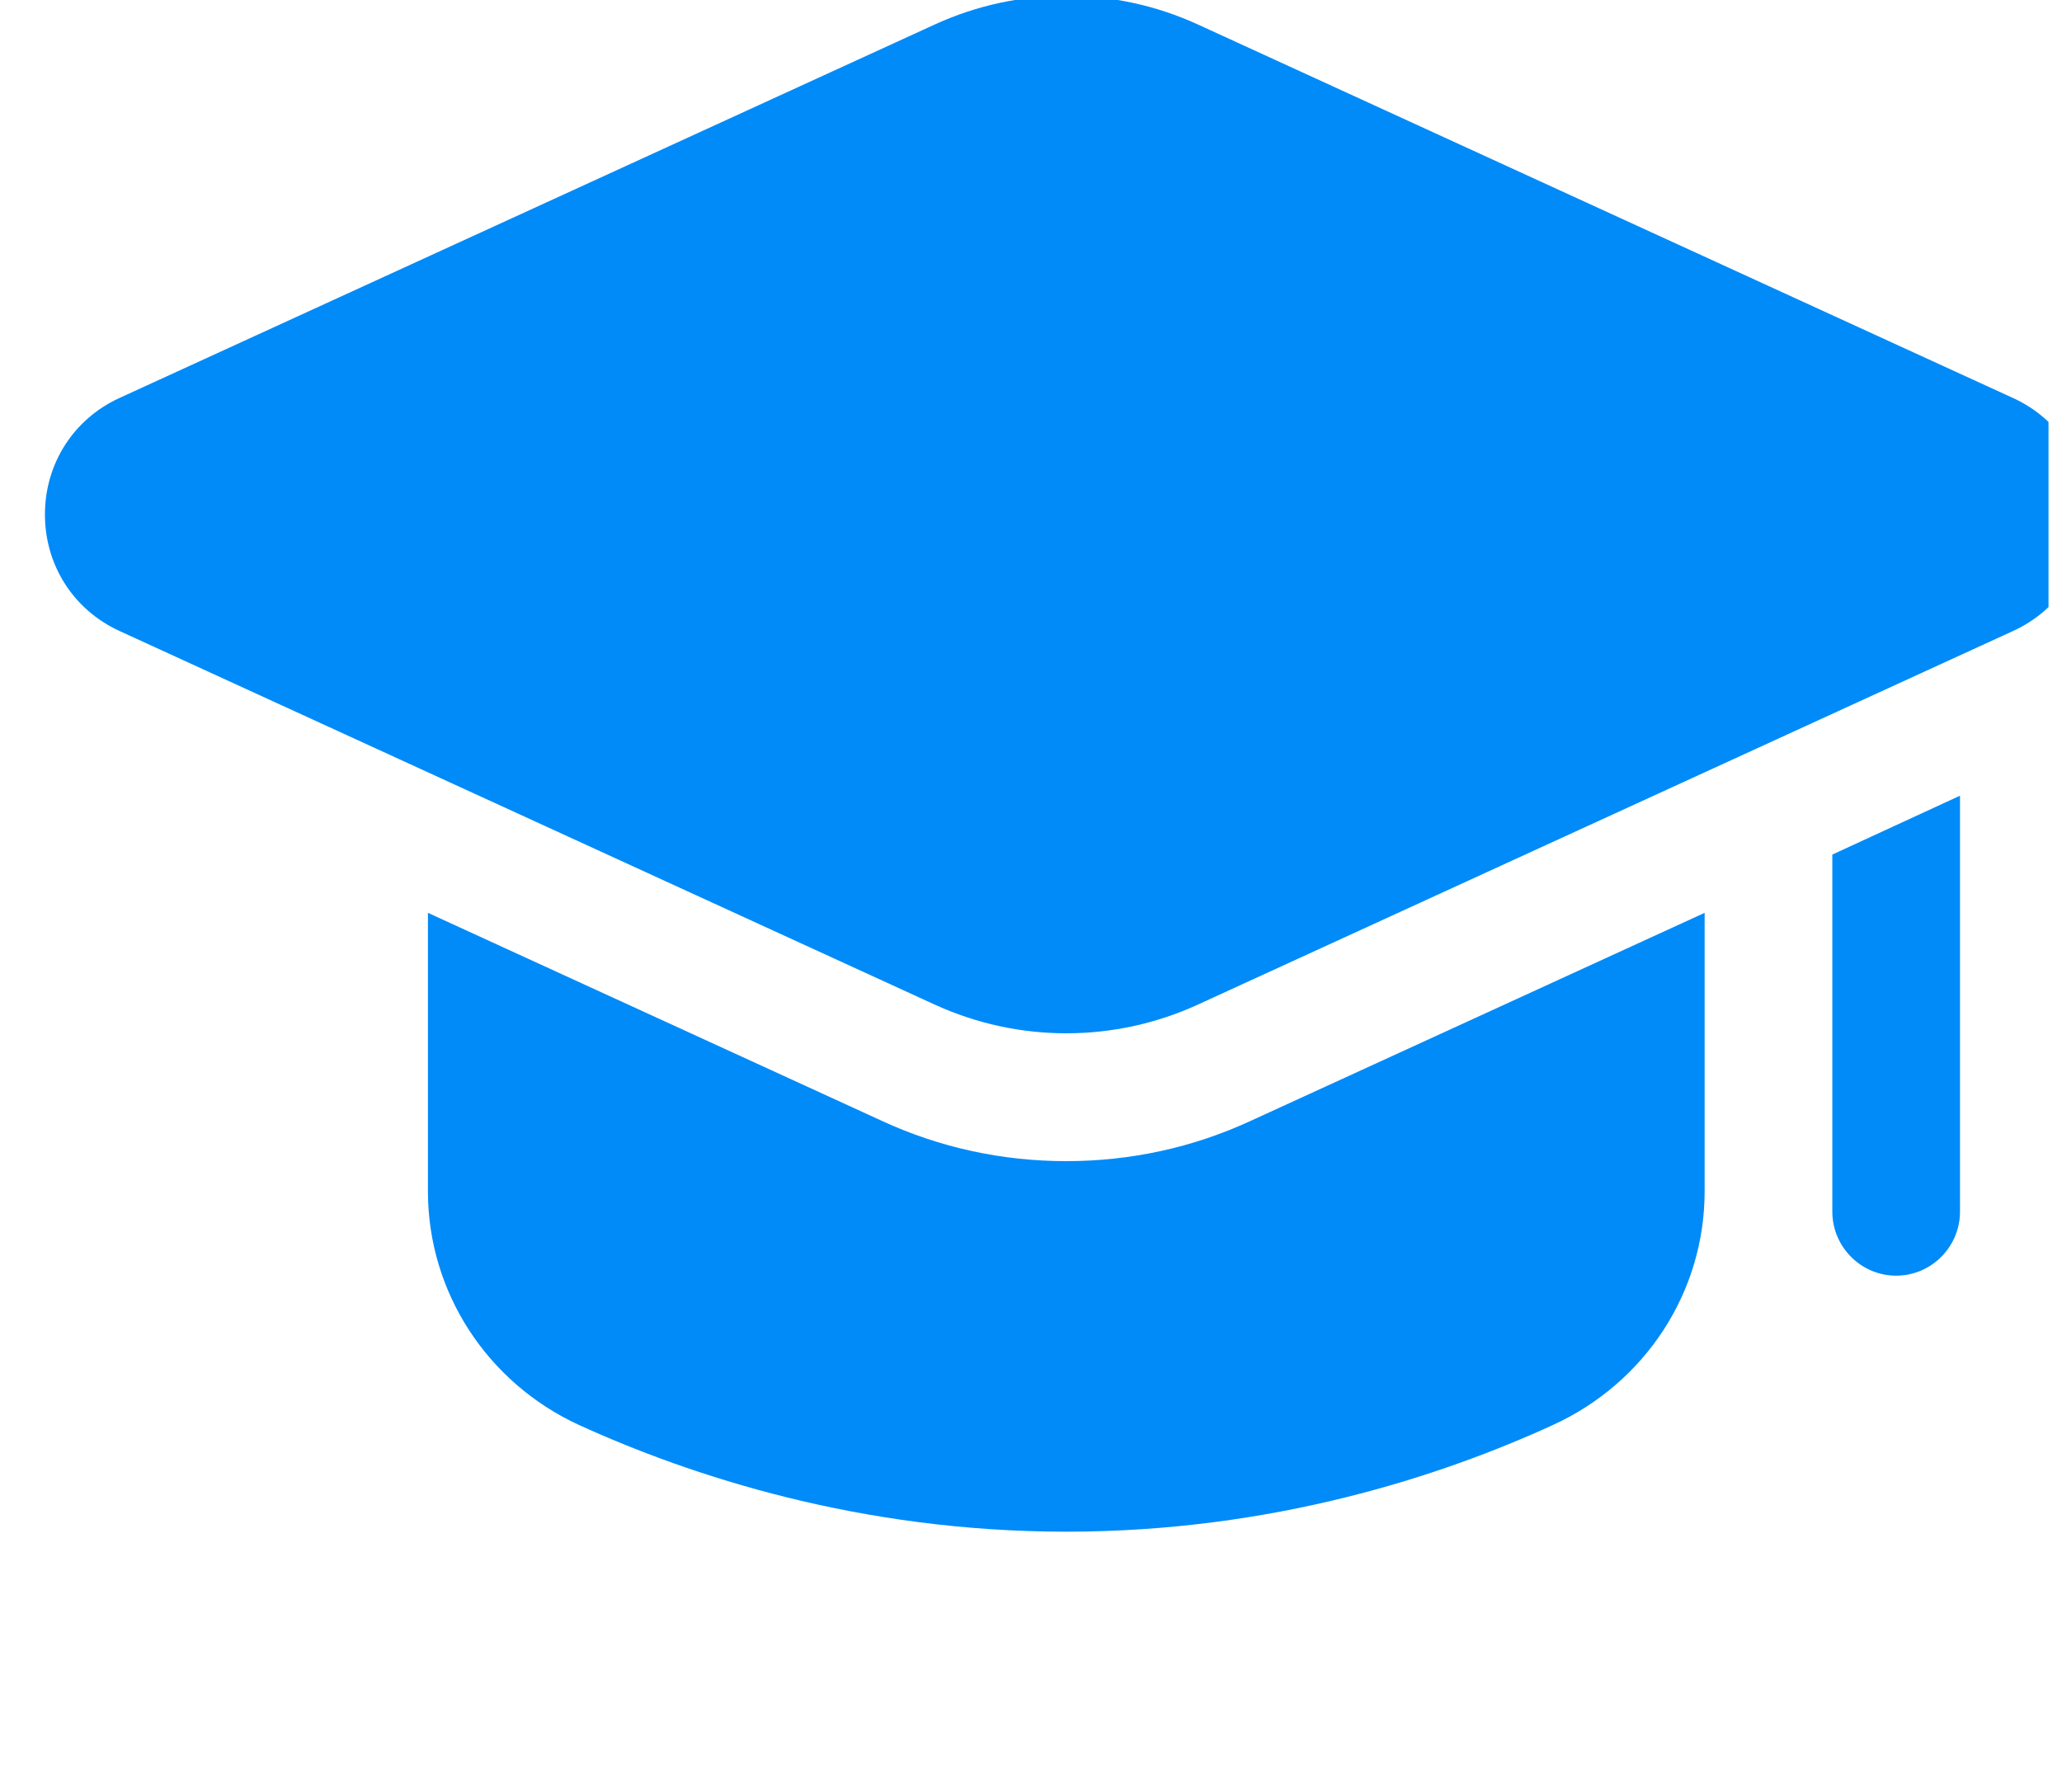 <svg xmlns="http://www.w3.org/2000/svg" width="107" height="93" viewBox="0 0 107 93" fill="none">
    <g clip-path="url(#clip0_290_1398)">
        <path d="M88.456 47.376V61.824C88.456 67.072 85.375 71.755 80.605 73.947C74.809 76.605 66.03 79.494 55.331 79.494C44.632 79.494 35.854 76.605 30.024 73.947C25.287 71.755 22.206 67.072 22.206 61.824V47.376L45.758 58.171C48.772 59.566 52.019 60.263 55.331 60.263C58.644 60.263 61.89 59.566 64.904 58.171L88.456 47.376Z" fill="#008BF8"/>
        <path d="M101.707 41.296V62.885C101.707 64.712 100.216 66.207 98.394 66.207C96.572 66.207 95.082 64.712 95.082 62.885V44.352L101.707 41.296Z" fill="#008BF8"/>
        <path d="M48.501 52.137C50.671 53.13 52.999 53.628 55.331 53.628C57.663 53.628 59.989 53.133 62.162 52.137L104.466 32.746C106.851 31.654 108.332 29.338 108.332 26.705C108.332 24.071 106.851 21.752 104.466 20.66L62.162 1.272C57.819 -0.717 52.847 -0.717 48.505 1.272L6.197 20.656C3.812 21.752 2.332 24.067 2.332 26.701C2.332 29.335 3.812 31.65 6.197 32.746L48.501 52.137Z" fill="#008BF8"/>
    </g>
    <defs>
        <clipPath id="clip0_290_1398">
            <rect width="106" height="93" fill="white" transform="translate(0.3)"/>
        </clipPath>
    </defs>
</svg>